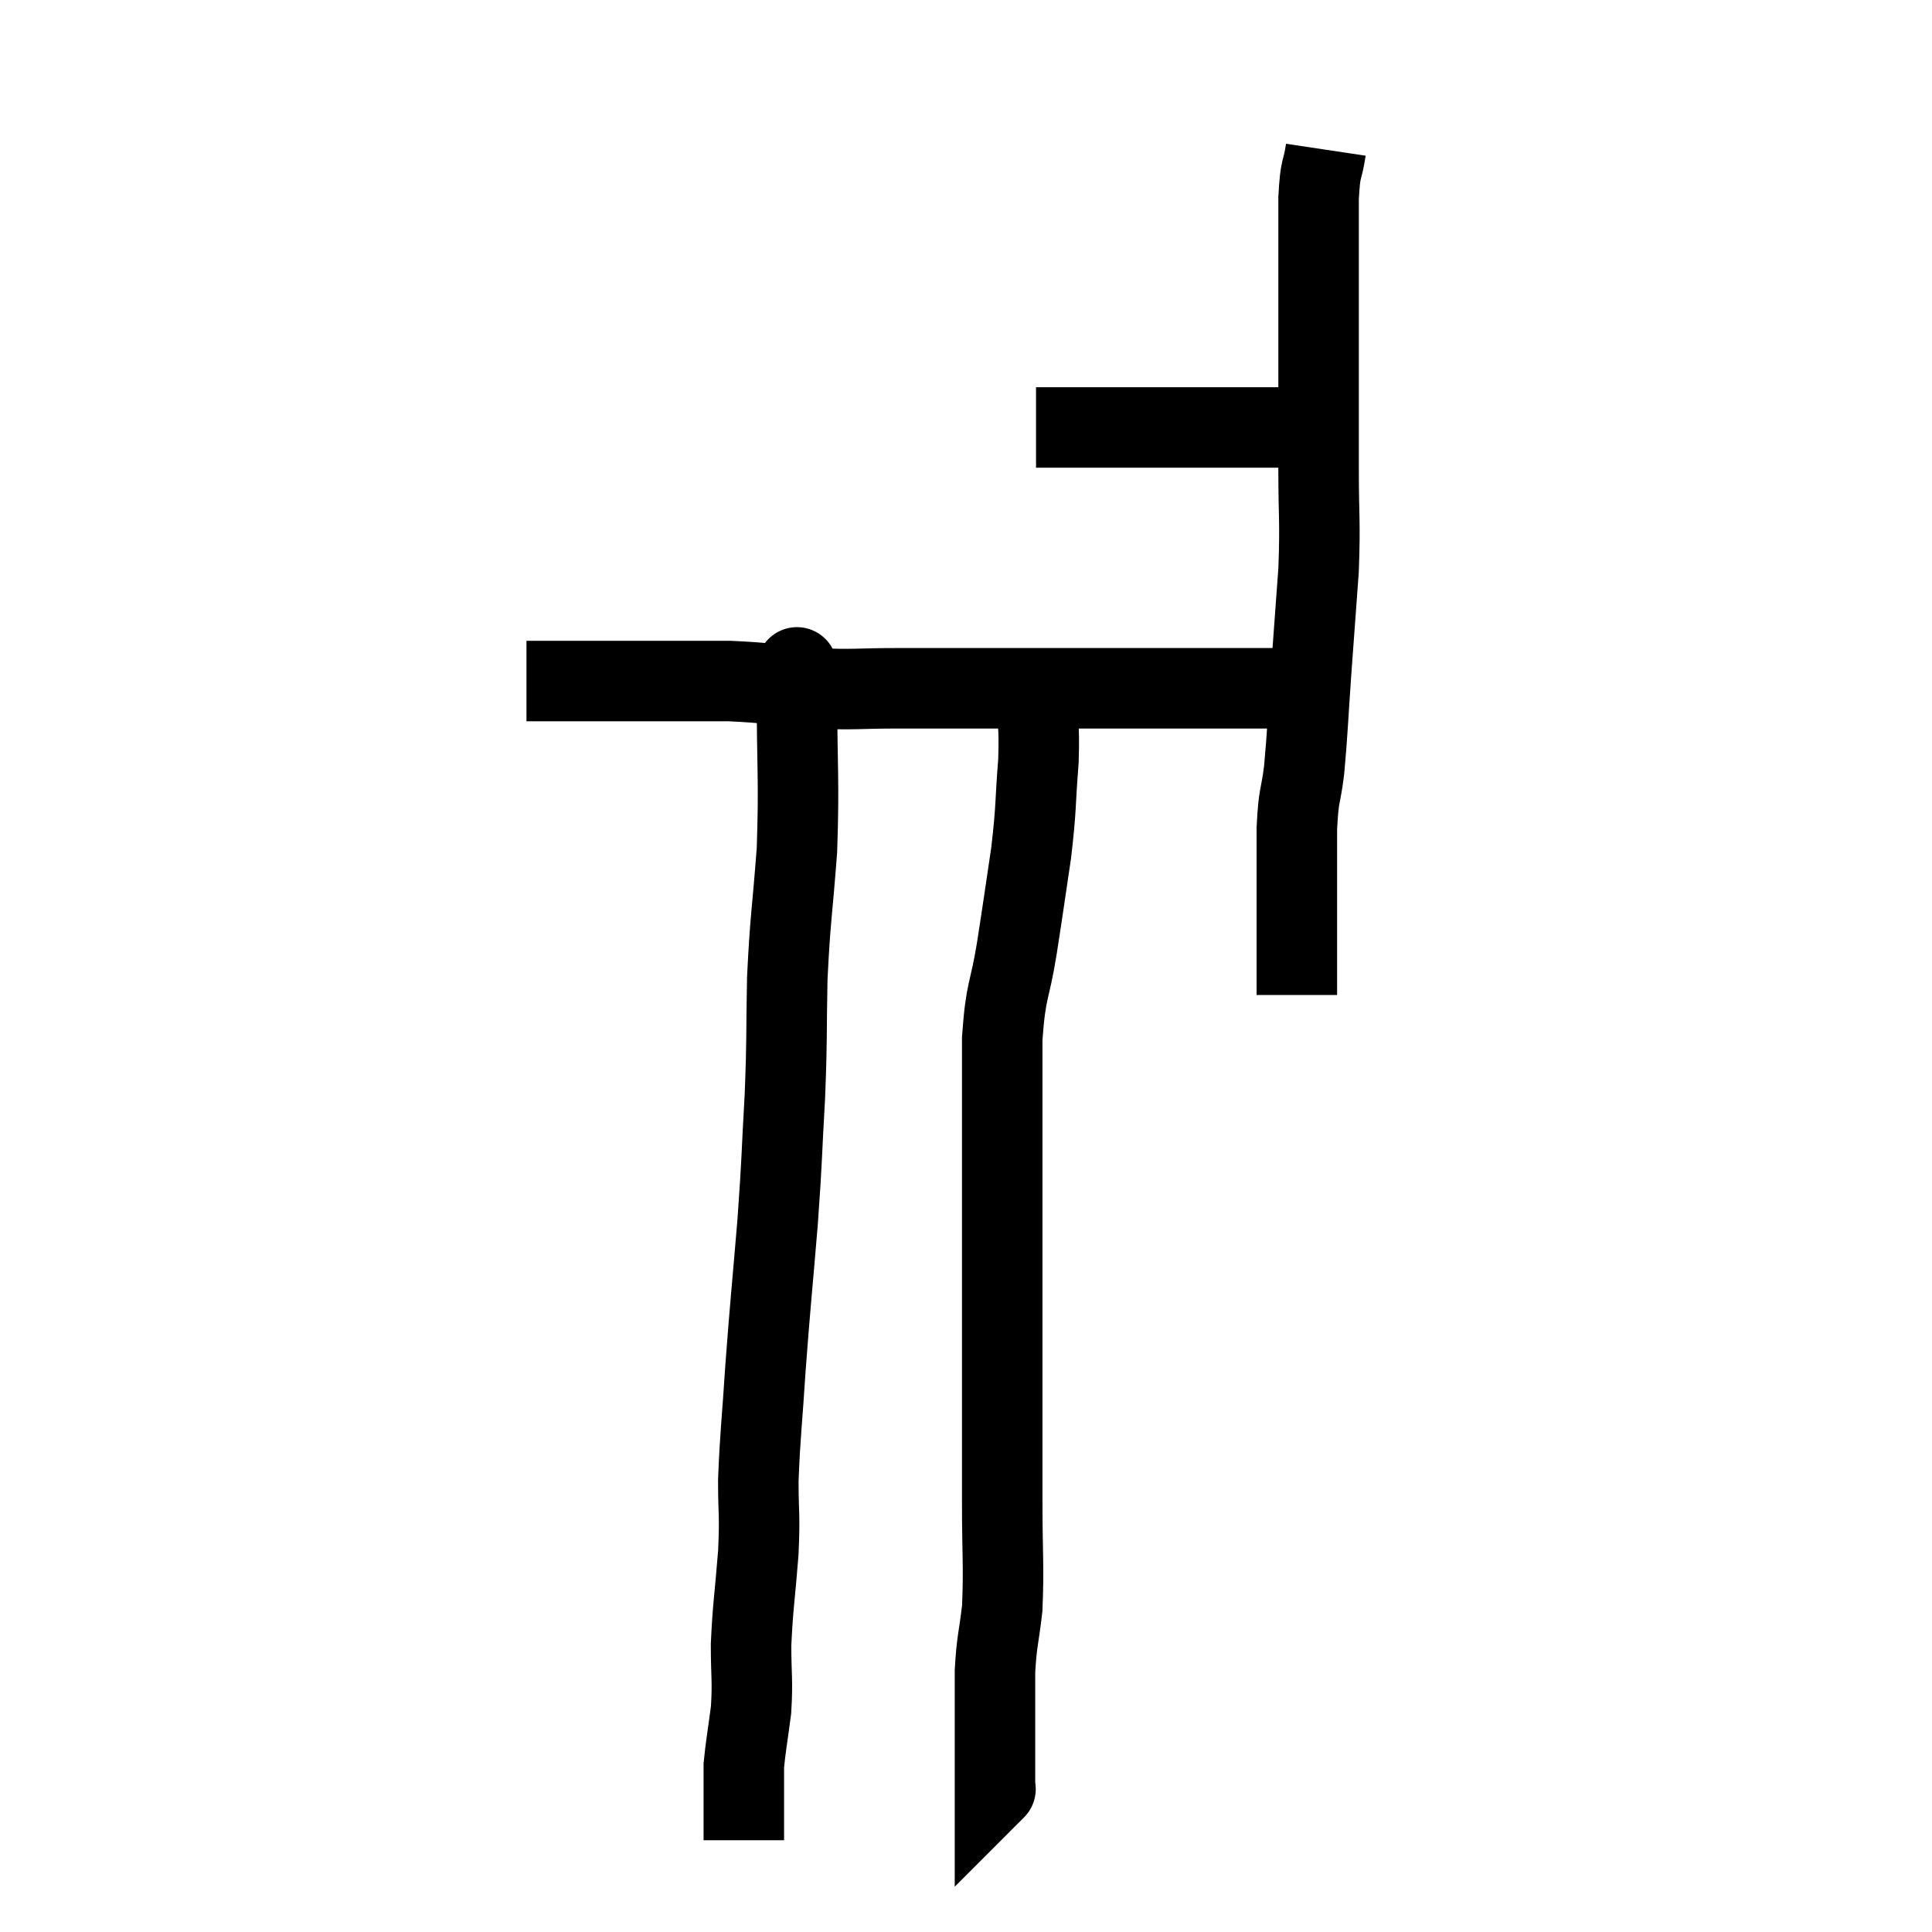 <svg width="48" height="48" viewBox="0 0 48 48" xmlns="http://www.w3.org/2000/svg"><path d="M 25.74 10.62 C 25.98 10.62, 25.8 10.62, 26.22 10.62 C 26.82 10.62, 26.85 10.62, 27.42 10.62 C 27.96 10.62, 27.81 10.62, 28.5 10.62 C 29.34 10.62, 29.445 10.62, 30.18 10.62 C 30.81 10.62, 30.975 10.62, 31.44 10.62 C 31.74 10.62, 31.89 10.62, 32.04 10.62 C 32.04 10.62, 32.04 10.62, 32.04 10.62 L 32.04 10.62" fill="none" stroke="black" stroke-width="2"></path><path d="M 32.94 3.72 C 32.85 4.32, 32.805 4.08, 32.76 4.92 C 32.76 6, 32.76 6.045, 32.76 7.08 C 32.76 8.07, 32.76 8.22, 32.76 9.06 C 32.76 9.75, 32.76 9.795, 32.76 10.44 C 32.76 11.04, 32.76 10.71, 32.76 11.64 C 32.76 12.9, 32.805 12.915, 32.76 14.16 C 32.67 15.39, 32.67 15.375, 32.58 16.62 C 32.49 17.88, 32.49 18.15, 32.4 19.14 C 32.31 19.86, 32.265 19.68, 32.22 20.58 C 32.22 21.66, 32.22 21.78, 32.22 22.74 C 32.22 23.58, 32.22 23.925, 32.22 24.42 C 32.22 24.57, 32.22 24.645, 32.22 24.72 L 32.22 24.72" fill="none" stroke="black" stroke-width="2"></path><path d="M 32.52 17.1 C 32.43 17.1, 32.535 17.1, 32.34 17.1 C 32.04 17.1, 32.265 17.1, 31.74 17.1 C 30.99 17.1, 31.125 17.1, 30.24 17.1 C 29.22 17.1, 29.145 17.1, 28.2 17.1 C 27.33 17.1, 27.39 17.1, 26.46 17.1 C 25.47 17.1, 25.515 17.1, 24.48 17.1 C 23.4 17.1, 23.385 17.1, 22.32 17.1 C 21.27 17.1, 21.27 17.145, 20.22 17.1 C 19.17 17.01, 19.11 16.965, 18.12 16.92 C 17.19 16.92, 17.1 16.92, 16.26 16.92 C 15.51 16.92, 15.33 16.92, 14.76 16.92 C 14.37 16.92, 14.22 16.92, 13.98 16.92 C 13.89 16.92, 13.95 16.92, 13.8 16.92 C 13.59 16.92, 13.53 16.92, 13.38 16.92 C 13.29 16.92, 13.245 16.92, 13.2 16.92 C 13.2 16.92, 13.23 16.92, 13.2 16.92 C 13.14 16.92, 13.11 16.92, 13.08 16.92 C 13.08 16.92, 13.08 16.92, 13.08 16.92 L 13.08 16.92" fill="none" stroke="black" stroke-width="2"></path><path d="M 25.74 17.16 C 25.77 18.03, 25.83 17.895, 25.8 18.9 C 25.71 20.04, 25.755 20.01, 25.62 21.18 C 25.44 22.38, 25.44 22.425, 25.26 23.58 C 25.08 24.69, 24.99 24.54, 24.9 25.8 C 24.9 27.21, 24.9 27.225, 24.9 28.62 C 24.9 30, 24.9 29.91, 24.9 31.38 C 24.9 32.94, 24.9 33.015, 24.9 34.5 C 24.9 35.91, 24.9 35.955, 24.9 37.32 C 24.9 38.64, 24.945 38.91, 24.9 39.96 C 24.81 40.74, 24.765 40.74, 24.72 41.52 C 24.72 42.3, 24.72 42.54, 24.72 43.08 C 24.72 43.38, 24.72 43.335, 24.72 43.68 C 24.72 44.07, 24.72 44.265, 24.72 44.46 C 24.72 44.46, 24.72 44.46, 24.72 44.46 C 24.72 44.46, 24.72 44.46, 24.72 44.46 C 24.72 44.46, 24.75 44.43, 24.72 44.46 L 24.6 44.58" fill="none" stroke="black" stroke-width="2"></path><path d="M 19.8 16.68 C 19.8 16.92, 19.8 16.05, 19.8 17.16 C 19.8 19.14, 19.86 19.335, 19.8 21.12 C 19.68 22.71, 19.635 22.77, 19.56 24.3 C 19.53 25.77, 19.56 25.725, 19.5 27.24 C 19.41 28.8, 19.44 28.68, 19.32 30.36 C 19.17 32.16, 19.14 32.355, 19.02 33.96 C 18.93 35.37, 18.885 35.625, 18.84 36.78 C 18.84 37.68, 18.885 37.56, 18.84 38.58 C 18.75 39.72, 18.705 39.885, 18.66 40.86 C 18.66 41.67, 18.705 41.73, 18.66 42.48 C 18.57 43.17, 18.525 43.395, 18.48 43.86 C 18.48 44.1, 18.48 44.145, 18.48 44.34 C 18.48 44.49, 18.48 44.445, 18.48 44.64 C 18.48 44.88, 18.48 44.85, 18.48 45.12 C 18.48 45.42, 18.48 45.57, 18.48 45.72 C 18.48 45.72, 18.48 45.72, 18.48 45.72 C 18.48 45.72, 18.48 45.72, 18.48 45.72 C 18.48 45.72, 18.48 45.72, 18.48 45.72 L 18.48 45.72" fill="none" stroke="black" stroke-width="2"></path></svg>
